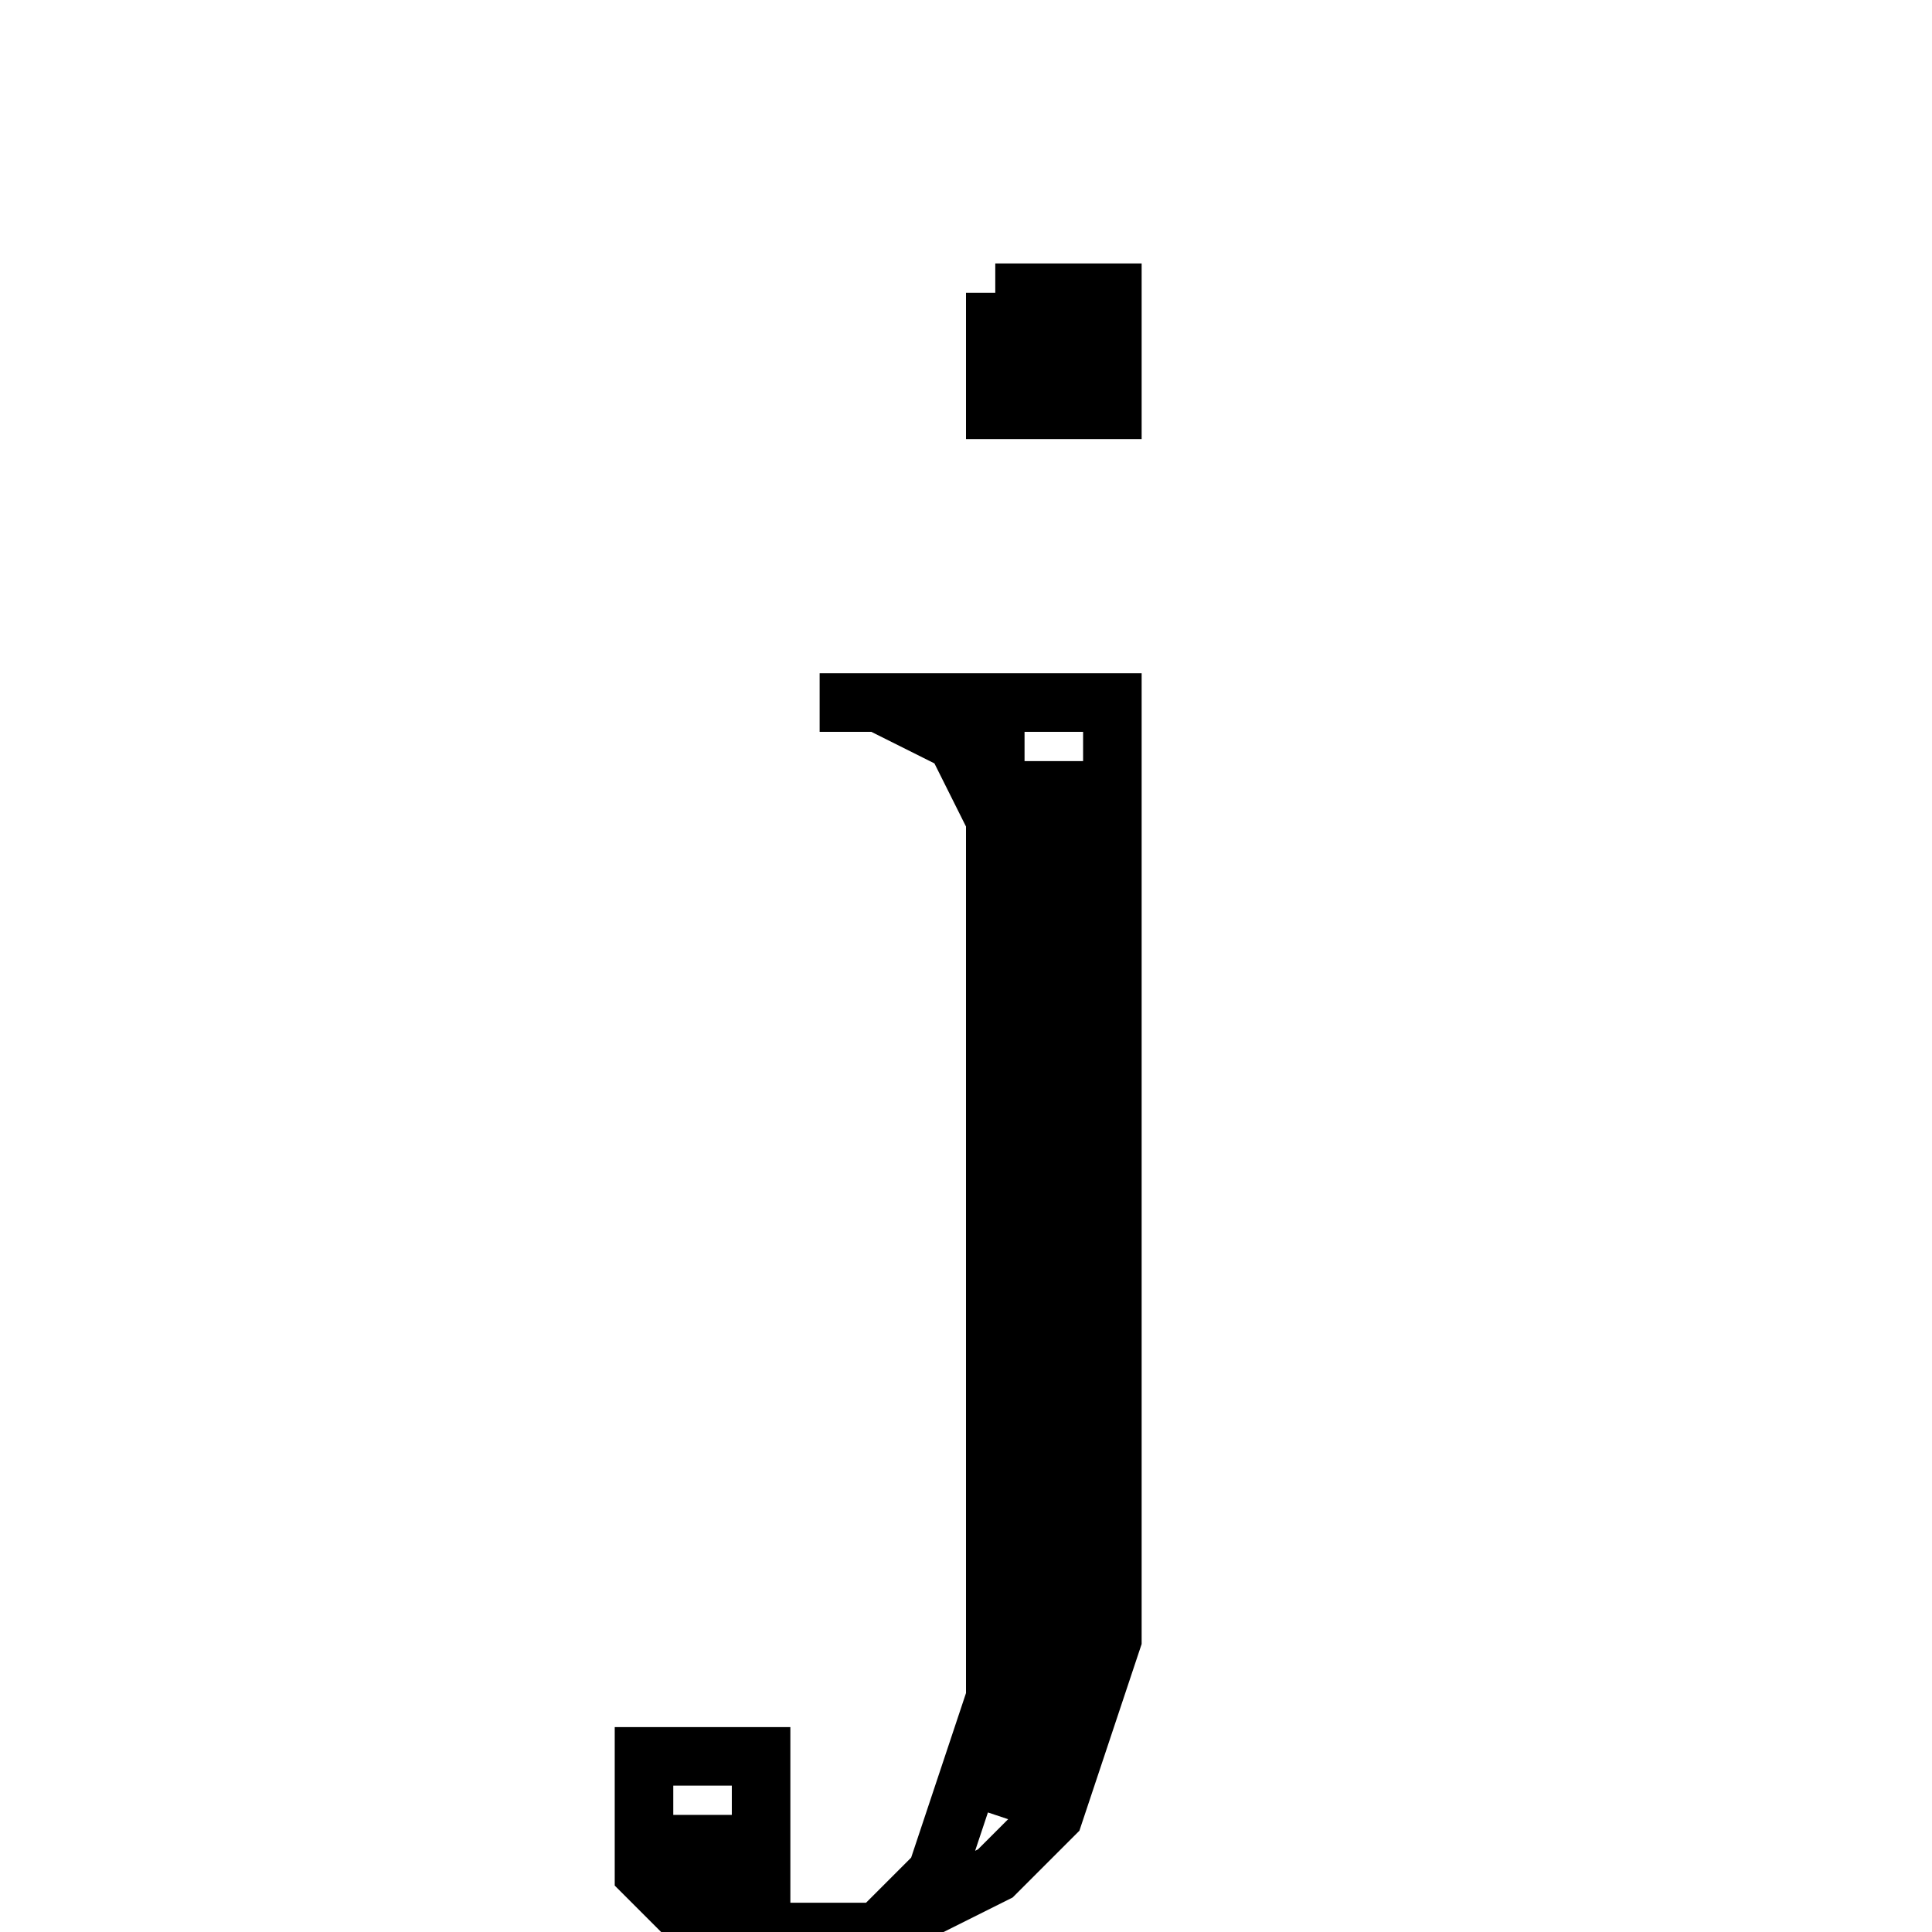 <svg xmlns='http://www.w3.org/2000/svg' 
xmlns:xlink='http://www.w3.org/1999/xlink' 
viewBox = '-17 -17 33 33' >
<path d = '
	M 0, -12
	L 0, -10
	L 2, -10
	L 2, -12
	L 0, -12

	M 1, -12
	L 1, -10

	M 0, -11
	L 2, -11

	M 0, -5
	L 0, 12
	L -1, 15
	L -2, 16

	M 1, -4
	L 1, 11
	L 0, 14

	M -3, -5
	L 2, -5
	L 2, 11
	L 1, 14
	L 0, 15
	L -2, 16
	L -5, 16
	L -6, 15
	L -6, 13
	L -4, 13
	L -4, 15
	L -5, 15
	L -5, 14

	M -2, -5
	L 0, -4

	M -1, -5
	L 0, -3

' fill='none' stroke='black' />
</svg>